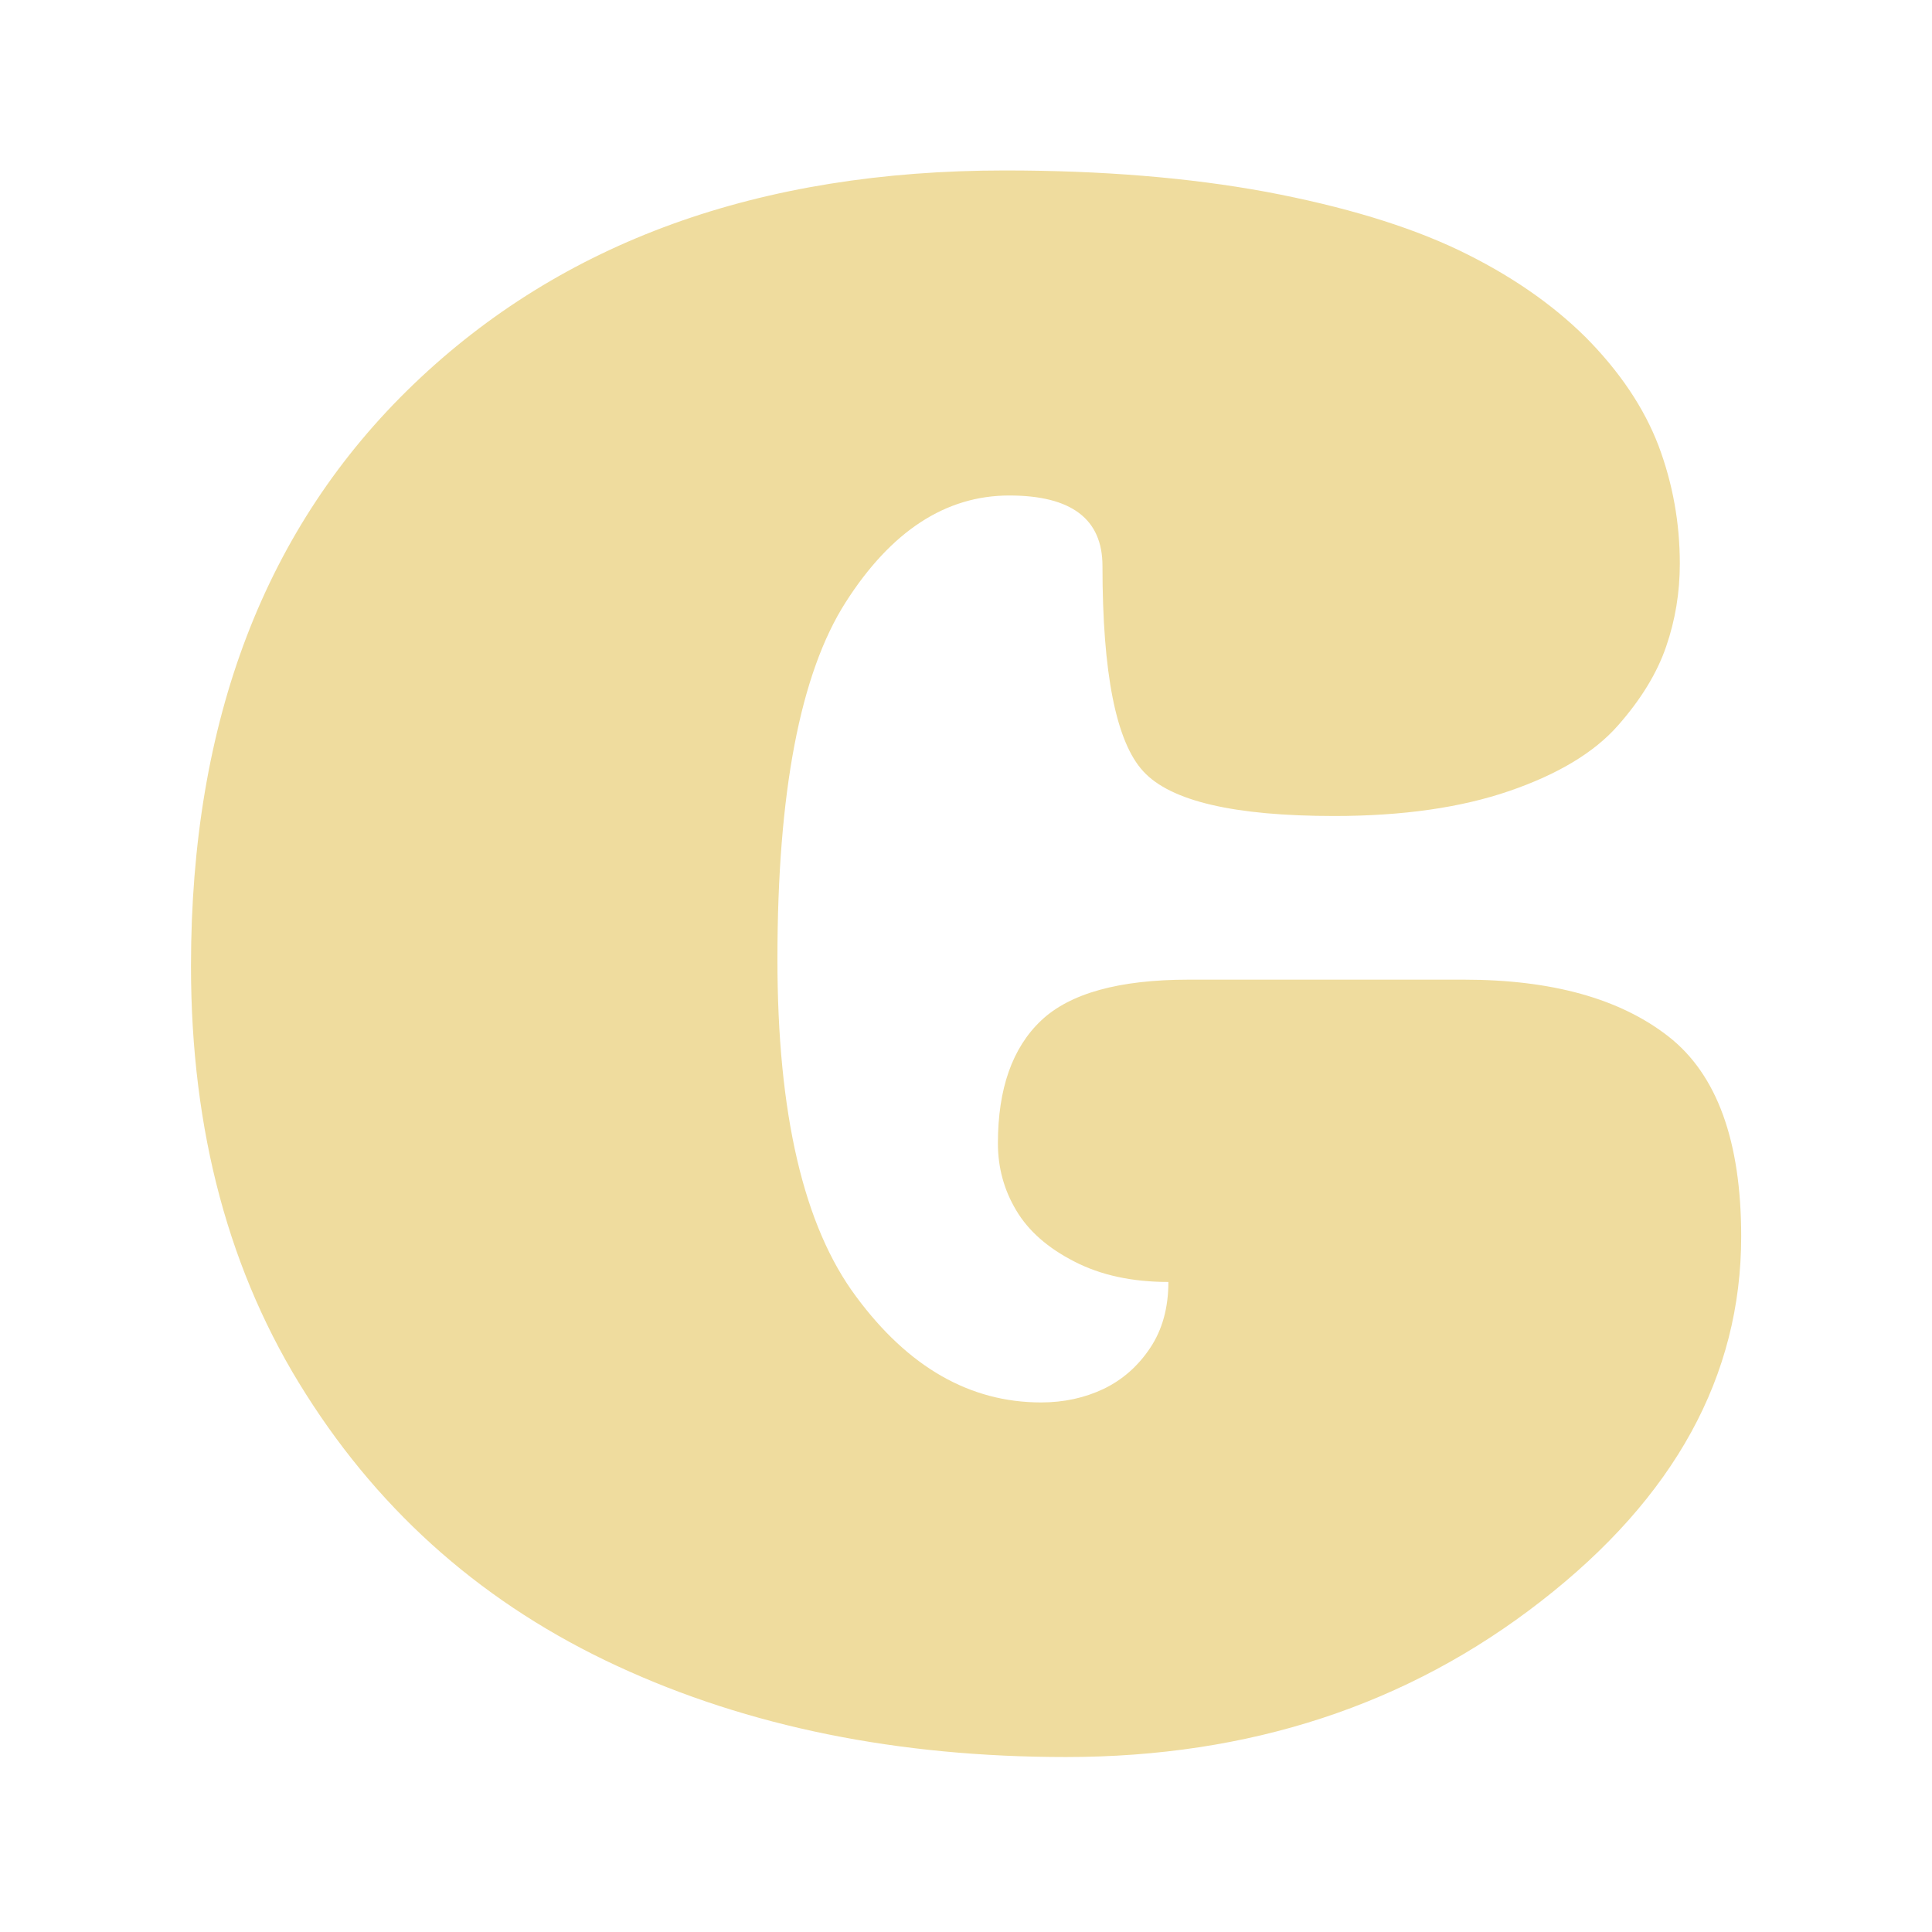 <svg xmlns="http://www.w3.org/2000/svg" version="1.1" xmlns:xlink="http://www.w3.org/1999/xlink" xmlns:svgjs="http://svgjs.dev/svgjs" width="128" height="128" viewBox="0 0 128 128"><g transform="matrix(0.805,0,0,0.805,12.486,11.123)"><svg viewBox="0 0 151 155" data-background-color="#242423" preserveAspectRatio="xMidYMid meet" height="131" width="128" xmlns="http://www.w3.org/2000/svg" xmlns:xlink="http://www.w3.org/1999/xlink"><g id="tight-bounds" transform="matrix(1,0,0,1,0.021,0.25)"><svg viewBox="0 0 150.958 154.5" height="154.5" width="150.958"><g><svg viewBox="0 0 150.958 154.5" height="154.5" width="150.958"><g><svg viewBox="0 0 150.958 154.5" height="154.5" width="150.958"><g id="textblocktransform"><svg viewBox="0 0 150.958 154.5" height="154.5" width="150.958" id="textblock"><g><svg viewBox="0 0 150.958 154.5" height="154.5" width="150.958"><g transform="matrix(1,0,0,1,0,0)"><svg width="150.958" viewBox="2.55 -34.55 34.1 34.9" height="154.5" data-palette-color="#efdc9e"><g class="wordmark-text-0" data-fill-palette-color="primary" id="text-0"><path d="M22.6-25.85L22.6-25.85Q22.6-27.4 20.55-27.4L20.55-27.4Q18.45-27.4 16.95-25.05 15.45-22.7 15.45-17.2L15.45-17.2Q15.45-12.1 17.18-9.78 18.9-7.45 21.25-7.45L21.25-7.45Q22-7.45 22.63-7.75 23.25-8.05 23.65-8.65 24.05-9.25 24.05-10.1L24.05-10.1Q22.85-10.1 21.98-10.55 21.1-11 20.7-11.68 20.3-12.35 20.3-13.15L20.3-13.15Q20.3-14.95 21.25-15.85 22.2-16.75 24.5-16.75L24.5-16.75 30.55-16.75Q33.45-16.75 35.05-15.5 36.65-14.25 36.65-11.1L36.65-11.1Q36.65-6.5 32.25-3.08 27.85 0.35 21.8 0.35L21.8 0.35Q16.25 0.35 11.93-1.65 7.6-3.65 5.08-7.63 2.55-11.6 2.55-17.05L2.55-17.05Q2.55-25.15 7.45-29.85 12.35-34.55 20.45-34.55L20.45-34.55Q23.65-34.55 26.2-34.08 28.75-33.6 30.43-32.8 32.1-32 33.23-30.88 34.35-29.75 34.83-28.5 35.3-27.25 35.3-25.9L35.3-25.9Q35.3-24.95 35-24.08 34.7-23.2 33.93-22.33 33.15-21.45 31.55-20.9 29.95-20.35 27.7-20.35L27.7-20.35Q24.4-20.35 23.5-21.33 22.6-22.3 22.6-25.85Z" fill="#efdc9e" data-fill-palette-color="primary"></path></g></svg></g></svg></g></svg></g></svg></g><g></g></svg></g><defs></defs></svg><rect width="150.958" height="154.5" fill="none" stroke="none" visibility="hidden"></rect></g></svg></g></svg>